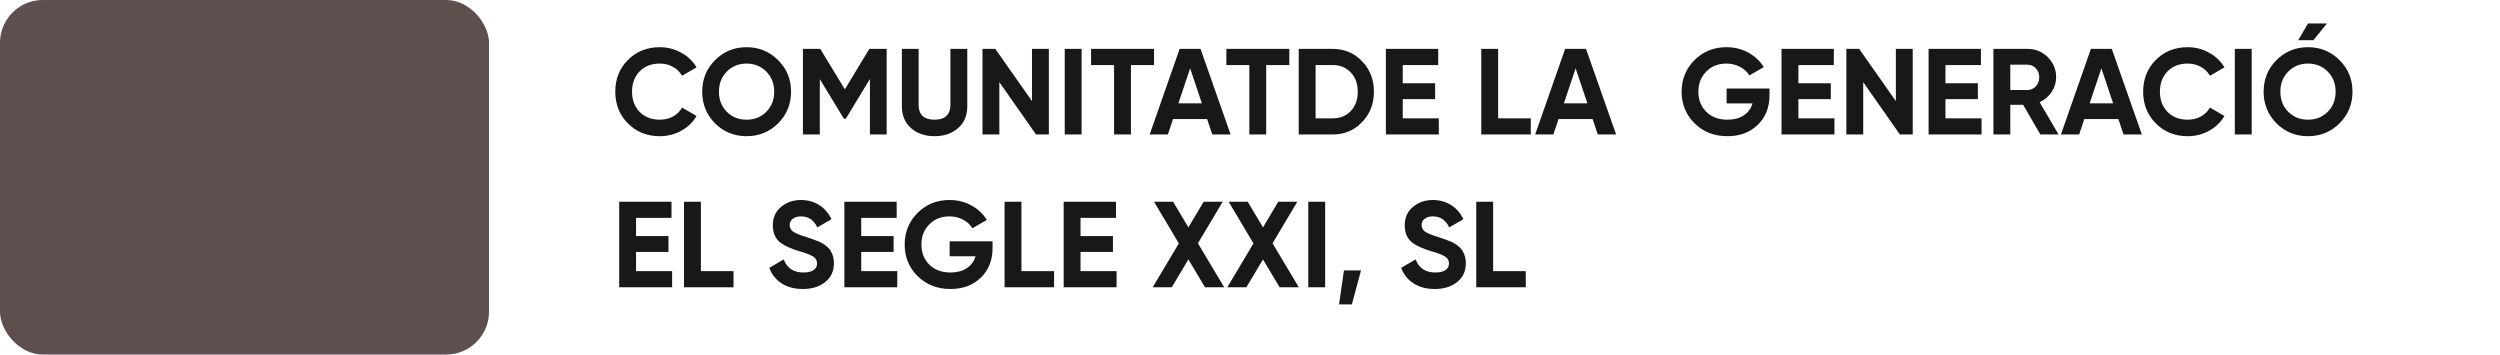 <svg width="409" height="58" viewBox="0 0 409 58" fill="none" xmlns="http://www.w3.org/2000/svg">
<path d="M107.94 22.28C105.847 22.28 104.107 21.58 102.72 20.18C101.347 18.793 100.66 17.067 100.66 15C100.66 12.92 101.347 11.193 102.72 9.82C104.107 8.42 105.847 7.72 107.94 7.72C109.207 7.72 110.373 8.02 111.44 8.62C112.52 9.207 113.36 10.007 113.96 11.02L111.58 12.4C111.233 11.773 110.74 11.287 110.1 10.94C109.46 10.58 108.74 10.4 107.94 10.4C106.58 10.4 105.48 10.827 104.64 11.68C103.813 12.547 103.4 13.653 103.4 15C103.4 16.333 103.813 17.433 104.64 18.3C105.48 19.153 106.58 19.58 107.94 19.58C108.74 19.58 109.46 19.407 110.1 19.06C110.753 18.7 111.247 18.213 111.58 17.6L113.96 18.98C113.36 19.993 112.52 20.8 111.44 21.4C110.373 21.987 109.207 22.28 107.94 22.28ZM127.299 20.18C125.885 21.58 124.165 22.28 122.139 22.28C120.112 22.28 118.392 21.58 116.979 20.18C115.579 18.753 114.879 17.027 114.879 15C114.879 12.96 115.579 11.24 116.979 9.84C118.392 8.427 120.112 7.72 122.139 7.72C124.165 7.72 125.885 8.427 127.299 9.84C128.712 11.24 129.419 12.96 129.419 15C129.419 17.04 128.712 18.767 127.299 20.18ZM118.919 18.3C119.772 19.153 120.845 19.58 122.139 19.58C123.432 19.58 124.505 19.153 125.359 18.3C126.225 17.433 126.659 16.333 126.659 15C126.659 13.667 126.225 12.567 125.359 11.7C124.492 10.833 123.419 10.4 122.139 10.4C120.859 10.4 119.785 10.833 118.919 11.7C118.052 12.567 117.619 13.667 117.619 15C117.619 16.333 118.052 17.433 118.919 18.3ZM142.219 8H145.059V22H142.319V12.92L138.379 19.42H138.059L134.119 12.94V22H131.359V8H134.199L138.219 14.62L142.219 8ZM152.887 22.28C151.327 22.28 150.047 21.84 149.047 20.96C148.047 20.08 147.547 18.9 147.547 17.42V8H150.287V17.2C150.287 17.947 150.501 18.533 150.927 18.96C151.367 19.373 152.021 19.58 152.887 19.58C153.754 19.58 154.401 19.373 154.827 18.96C155.267 18.533 155.487 17.947 155.487 17.2V8H158.247V17.42C158.247 18.9 157.747 20.08 156.747 20.96C155.747 21.84 154.461 22.28 152.887 22.28ZM168.834 16.54V8H171.594V22H169.494L163.494 13.44V22H160.734V8H162.834L168.834 16.54ZM174.191 22V8H176.951V22H174.191ZM178.502 8H188.802V10.64H185.022V22H182.262V10.64H178.502V8ZM201.327 22H198.327L197.487 19.48H191.907L191.067 22H188.087L192.987 8H196.407L201.327 22ZM194.707 11.18L192.787 16.9H196.627L194.707 11.18ZM200.631 8H210.931V10.64H207.151V22H204.391V10.64H200.631V8ZM212.472 8H218.032C219.952 8 221.552 8.673 222.832 10.02C224.125 11.353 224.772 13.013 224.772 15C224.772 16.987 224.125 18.647 222.832 19.98C221.552 21.327 219.952 22 218.032 22H212.472V8ZM215.232 19.36H218.032C219.245 19.36 220.232 18.96 220.992 18.16C221.752 17.333 222.132 16.28 222.132 15C222.132 13.707 221.752 12.66 220.992 11.86C220.232 11.047 219.245 10.64 218.032 10.64H215.232V19.36ZM229.49 16.22V19.36H235.39V22H226.73V8H235.29V10.64H229.49V13.62H234.79V16.22H229.49ZM245.095 8V19.36H250.435V22H242.335V8H245.095ZM264.394 22H261.394L260.554 19.48H254.974L254.134 22H251.154L256.054 8H259.474L264.394 22ZM257.774 11.18L255.854 16.9H259.694L257.774 11.18ZM282.473 14.48H289.493V15.56C289.493 17.56 288.853 19.18 287.573 20.42C286.293 21.66 284.64 22.28 282.613 22.28C280.453 22.28 278.66 21.58 277.233 20.18C275.82 18.767 275.113 17.047 275.113 15.02C275.113 12.98 275.813 11.253 277.213 9.84C278.626 8.427 280.373 7.72 282.453 7.72C283.746 7.72 284.933 8.013 286.013 8.6C287.093 9.187 287.94 9.98 288.553 10.98L286.193 12.34C285.86 11.767 285.353 11.3 284.673 10.94C283.993 10.58 283.246 10.4 282.433 10.4C281.086 10.4 279.986 10.84 279.133 11.72C278.28 12.573 277.853 13.673 277.853 15.02C277.853 16.34 278.286 17.433 279.153 18.3C280.02 19.153 281.18 19.58 282.633 19.58C283.686 19.58 284.566 19.347 285.273 18.88C285.98 18.413 286.46 17.76 286.713 16.92H282.473V14.48ZM294.216 16.22V19.36H300.116V22H291.456V8H300.016V10.64H294.216V13.62H299.516V16.22H294.216ZM310.162 16.54V8H312.922V22H310.822L304.822 13.44V22H302.062V8H304.162L310.162 16.54ZM318.279 16.22V19.36H324.179V22H315.519V8H324.079V10.64H318.279V13.62H323.579V16.22H318.279ZM336.784 22H333.804L330.984 17.14H328.884V22H326.124V8H331.724C333.018 8 334.118 8.453 335.024 9.36C335.931 10.267 336.384 11.36 336.384 12.64C336.384 13.507 336.138 14.313 335.644 15.06C335.151 15.793 334.498 16.347 333.684 16.72L336.784 22ZM331.724 10.58H328.884V14.72H331.724C332.244 14.72 332.691 14.52 333.064 14.12C333.438 13.707 333.624 13.213 333.624 12.64C333.624 12.067 333.438 11.58 333.064 11.18C332.691 10.78 332.244 10.58 331.724 10.58ZM350.409 22H347.409L346.569 19.48H340.989L340.149 22H337.169L342.069 8H345.489L350.409 22ZM343.789 11.18L341.869 16.9H345.709L343.789 11.18ZM357.901 22.28C355.808 22.28 354.068 21.58 352.681 20.18C351.308 18.793 350.621 17.067 350.621 15C350.621 12.92 351.308 11.193 352.681 9.82C354.068 8.42 355.808 7.72 357.901 7.72C359.168 7.72 360.334 8.02 361.401 8.62C362.481 9.207 363.321 10.007 363.921 11.02L361.541 12.4C361.194 11.773 360.701 11.287 360.061 10.94C359.421 10.58 358.701 10.4 357.901 10.4C356.541 10.4 355.441 10.827 354.601 11.68C353.774 12.547 353.361 13.653 353.361 15C353.361 16.333 353.774 17.433 354.601 18.3C355.441 19.153 356.541 19.58 357.901 19.58C358.701 19.58 359.421 19.407 360.061 19.06C360.714 18.7 361.208 18.213 361.541 17.6L363.921 18.98C363.321 19.993 362.481 20.8 361.401 21.4C360.334 21.987 359.168 22.28 357.901 22.28ZM365.616 22V8H368.376V22H365.616ZM375.988 6.58L377.588 3.84H380.688L378.468 6.58H375.988ZM382.748 20.18C384.161 18.767 384.868 17.04 384.868 15C384.868 12.96 384.161 11.24 382.748 9.84C381.335 8.427 379.615 7.72 377.588 7.72C375.561 7.72 373.841 8.427 372.428 9.84C371.028 11.24 370.328 12.96 370.328 15C370.328 17.027 371.028 18.753 372.428 20.18C373.841 21.58 375.561 22.28 377.588 22.28C379.615 22.28 381.335 21.58 382.748 20.18ZM374.368 18.3C373.501 17.433 373.068 16.333 373.068 15C373.068 13.667 373.501 12.567 374.368 11.7C375.235 10.833 376.308 10.4 377.588 10.4C378.868 10.4 379.941 10.833 380.808 11.7C381.675 12.567 382.108 13.667 382.108 15C382.108 16.333 381.675 17.433 380.808 18.3C379.955 19.153 378.881 19.58 377.588 19.58C376.295 19.58 375.221 19.153 374.368 18.3ZM104.06 41.22V44.36H109.96V47H101.3V33H109.86V35.64H104.06V38.62H109.36V41.22H104.06ZM114.665 33V44.36H120.005V47H111.905V33H114.665ZM131.353 47.28C129.98 47.28 128.82 46.973 127.873 46.36C126.927 45.747 126.253 44.9 125.853 43.82L128.213 42.44C128.76 43.867 129.833 44.58 131.433 44.58C132.18 44.58 132.74 44.447 133.113 44.18C133.487 43.913 133.673 43.553 133.673 43.1C133.673 42.607 133.453 42.227 133.013 41.96C132.573 41.68 131.787 41.38 130.653 41.06C129.427 40.687 128.46 40.253 127.753 39.76C126.873 39.107 126.433 38.147 126.433 36.88C126.433 35.6 126.88 34.593 127.773 33.86C128.667 33.1 129.753 32.72 131.033 32.72C132.153 32.72 133.147 32.993 134.013 33.54C134.88 34.087 135.553 34.86 136.033 35.86L133.713 37.2C133.153 36 132.26 35.4 131.033 35.4C130.473 35.4 130.027 35.533 129.693 35.8C129.36 36.053 129.193 36.387 129.193 36.8C129.193 37.24 129.373 37.6 129.733 37.88C130.133 38.16 130.84 38.453 131.853 38.76L132.813 39.08C132.987 39.133 133.287 39.247 133.713 39.42C134.113 39.567 134.407 39.707 134.593 39.84C135.247 40.24 135.687 40.653 135.913 41.08C136.26 41.64 136.433 42.3 136.433 43.06C136.433 44.353 135.96 45.38 135.013 46.14C134.067 46.9 132.847 47.28 131.353 47.28ZM140.896 41.22V44.36H146.796V47H138.136V33H146.696V35.64H140.896V38.62H146.196V41.22H140.896ZM155.364 39.48H162.384V40.56C162.384 42.56 161.744 44.18 160.464 45.42C159.184 46.66 157.53 47.28 155.504 47.28C153.344 47.28 151.55 46.58 150.124 45.18C148.71 43.767 148.004 42.047 148.004 40.02C148.004 37.98 148.704 36.253 150.104 34.84C151.517 33.427 153.264 32.72 155.344 32.72C156.637 32.72 157.824 33.013 158.904 33.6C159.984 34.187 160.83 34.98 161.444 35.98L159.084 37.34C158.75 36.767 158.244 36.3 157.564 35.94C156.884 35.58 156.137 35.4 155.324 35.4C153.977 35.4 152.877 35.84 152.024 36.72C151.17 37.573 150.744 38.673 150.744 40.02C150.744 41.34 151.177 42.433 152.044 43.3C152.91 44.153 154.07 44.58 155.524 44.58C156.577 44.58 157.457 44.347 158.164 43.88C158.87 43.413 159.35 42.76 159.604 41.92H155.364V39.48ZM167.107 33V44.36H172.447V47H164.347V33H167.107ZM176.775 41.22V44.36H182.675V47H174.015V33H182.575V35.64H176.775V38.62H182.075V41.22H176.775ZM195.98 39.8L200.28 47H197.14L194.42 42.44L191.7 47H188.58L192.86 39.82L188.8 33H191.92L194.42 37.2L196.92 33H200.04L195.98 39.8ZM208.187 39.8L212.487 47H209.347L206.627 42.44L203.907 47H200.787L205.067 39.82L201.007 33H204.127L206.627 37.2L209.127 33H212.247L208.187 39.8ZM214.034 47V33H216.794V47H214.034ZM219.866 44.24H222.666L221.166 49.8H219.066L219.866 44.24ZM234.732 47.28C233.359 47.28 232.199 46.973 231.252 46.36C230.306 45.747 229.632 44.9 229.232 43.82L231.592 42.44C232.139 43.867 233.212 44.58 234.812 44.58C235.559 44.58 236.119 44.447 236.492 44.18C236.866 43.913 237.052 43.553 237.052 43.1C237.052 42.607 236.832 42.227 236.392 41.96C235.952 41.68 235.166 41.38 234.032 41.06C232.806 40.687 231.839 40.253 231.132 39.76C230.252 39.107 229.812 38.147 229.812 36.88C229.812 35.6 230.259 34.593 231.152 33.86C232.046 33.1 233.132 32.72 234.412 32.72C235.532 32.72 236.526 32.993 237.392 33.54C238.259 34.087 238.932 34.86 239.412 35.86L237.092 37.2C236.532 36 235.639 35.4 234.412 35.4C233.852 35.4 233.406 35.533 233.072 35.8C232.739 36.053 232.572 36.387 232.572 36.8C232.572 37.24 232.752 37.6 233.112 37.88C233.512 38.16 234.219 38.453 235.232 38.76L236.192 39.08C236.366 39.133 236.666 39.247 237.092 39.42C237.492 39.567 237.786 39.707 237.972 39.84C238.626 40.24 239.066 40.653 239.292 41.08C239.639 41.64 239.812 42.3 239.812 43.06C239.812 44.353 239.339 45.38 238.392 46.14C237.446 46.9 236.226 47.28 234.732 47.28ZM244.275 33V44.36H249.615V47H241.515V33H244.275Z" fill="#181818"/>
<rect width="80" height="58" rx="7" fill="#5E4E4E"/>
</svg>
